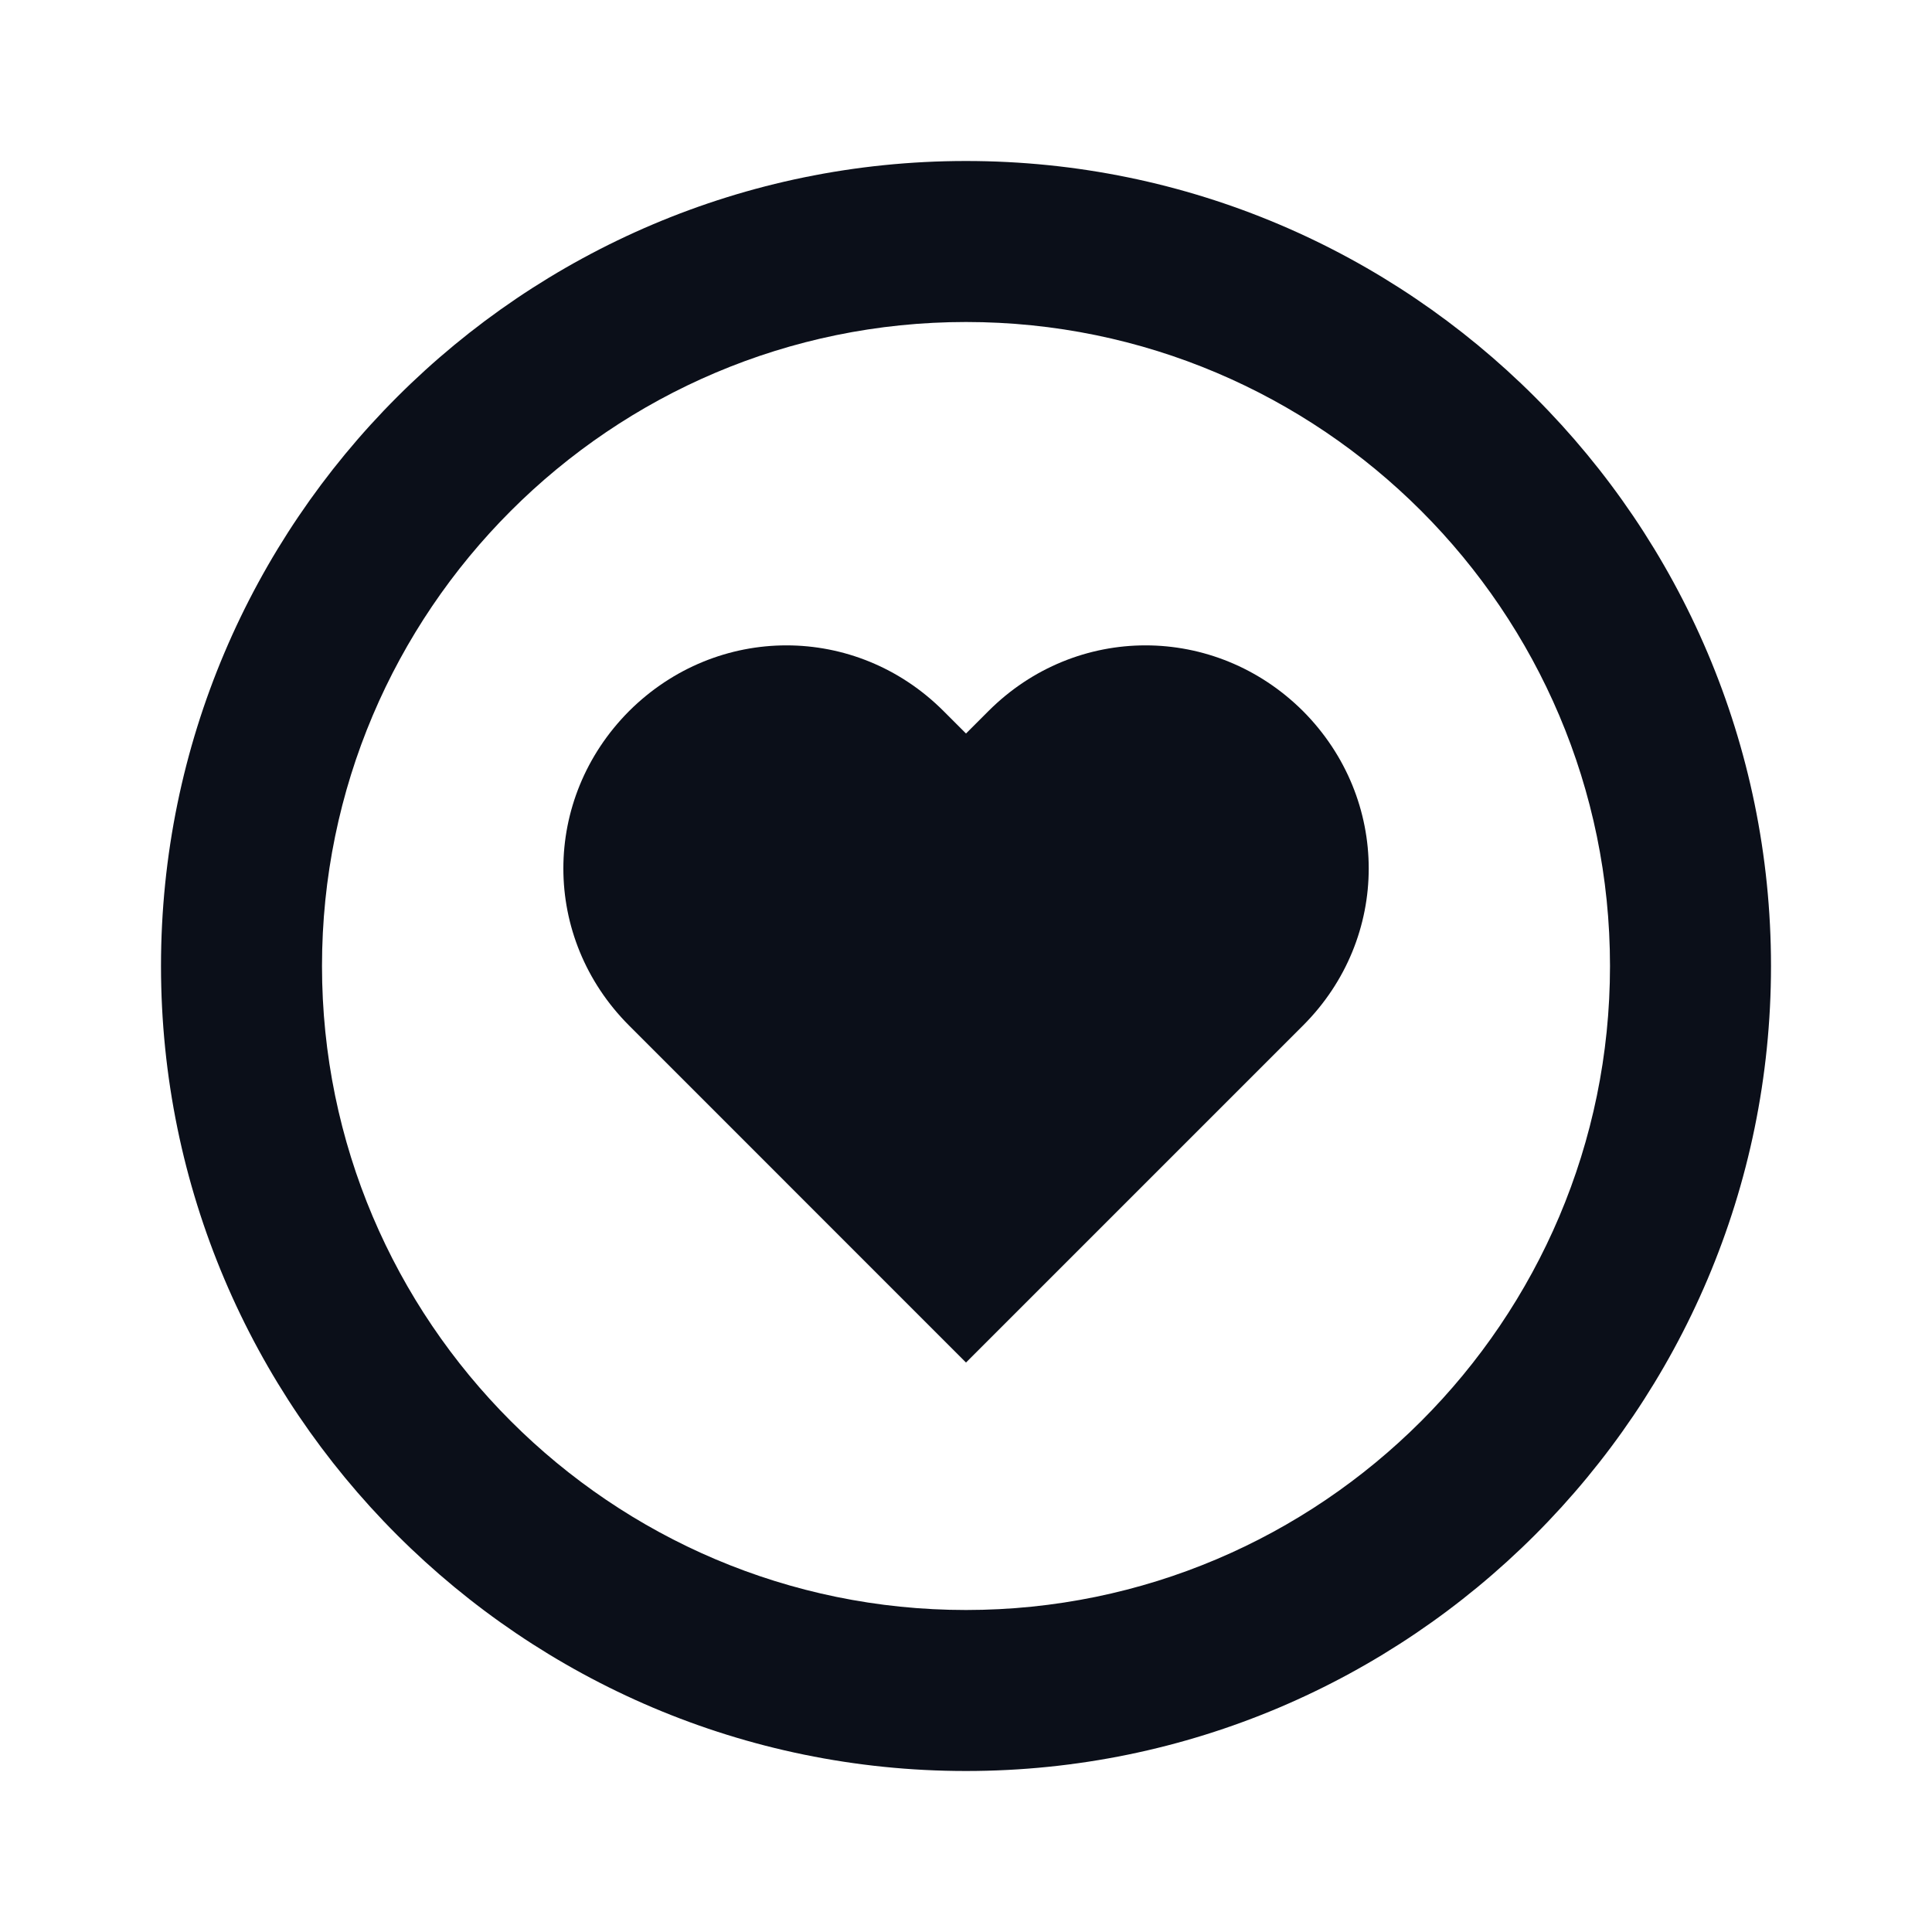 <svg width="24" height="24" viewBox="0 0 24 24" fill="none" xmlns="http://www.w3.org/2000/svg">
<path d="M12.279 8.833L12 9.112L11.721 8.833C10.633 7.745 8.908 7.745 7.815 8.833C6.726 9.927 6.726 11.651 7.815 12.74L12 16.926L16.186 12.74C17.275 11.652 17.275 9.927 16.186 8.833C15.092 7.745 13.367 7.745 12.279 8.833Z" fill="#0B0F19"/>
<path d="M12 2C6.486 2 2 6.486 2 12C2 17.514 6.486 22 12 22C17.514 22 22 17.514 22 12C22 6.486 17.514 2 12 2ZM12 20C7.589 20 4 16.411 4 12C4 7.589 7.589 4 12 4C16.411 4 20 7.589 20 12C20 16.411 16.411 20 12 20Z" fill="#0B0F19"/>
</svg>
